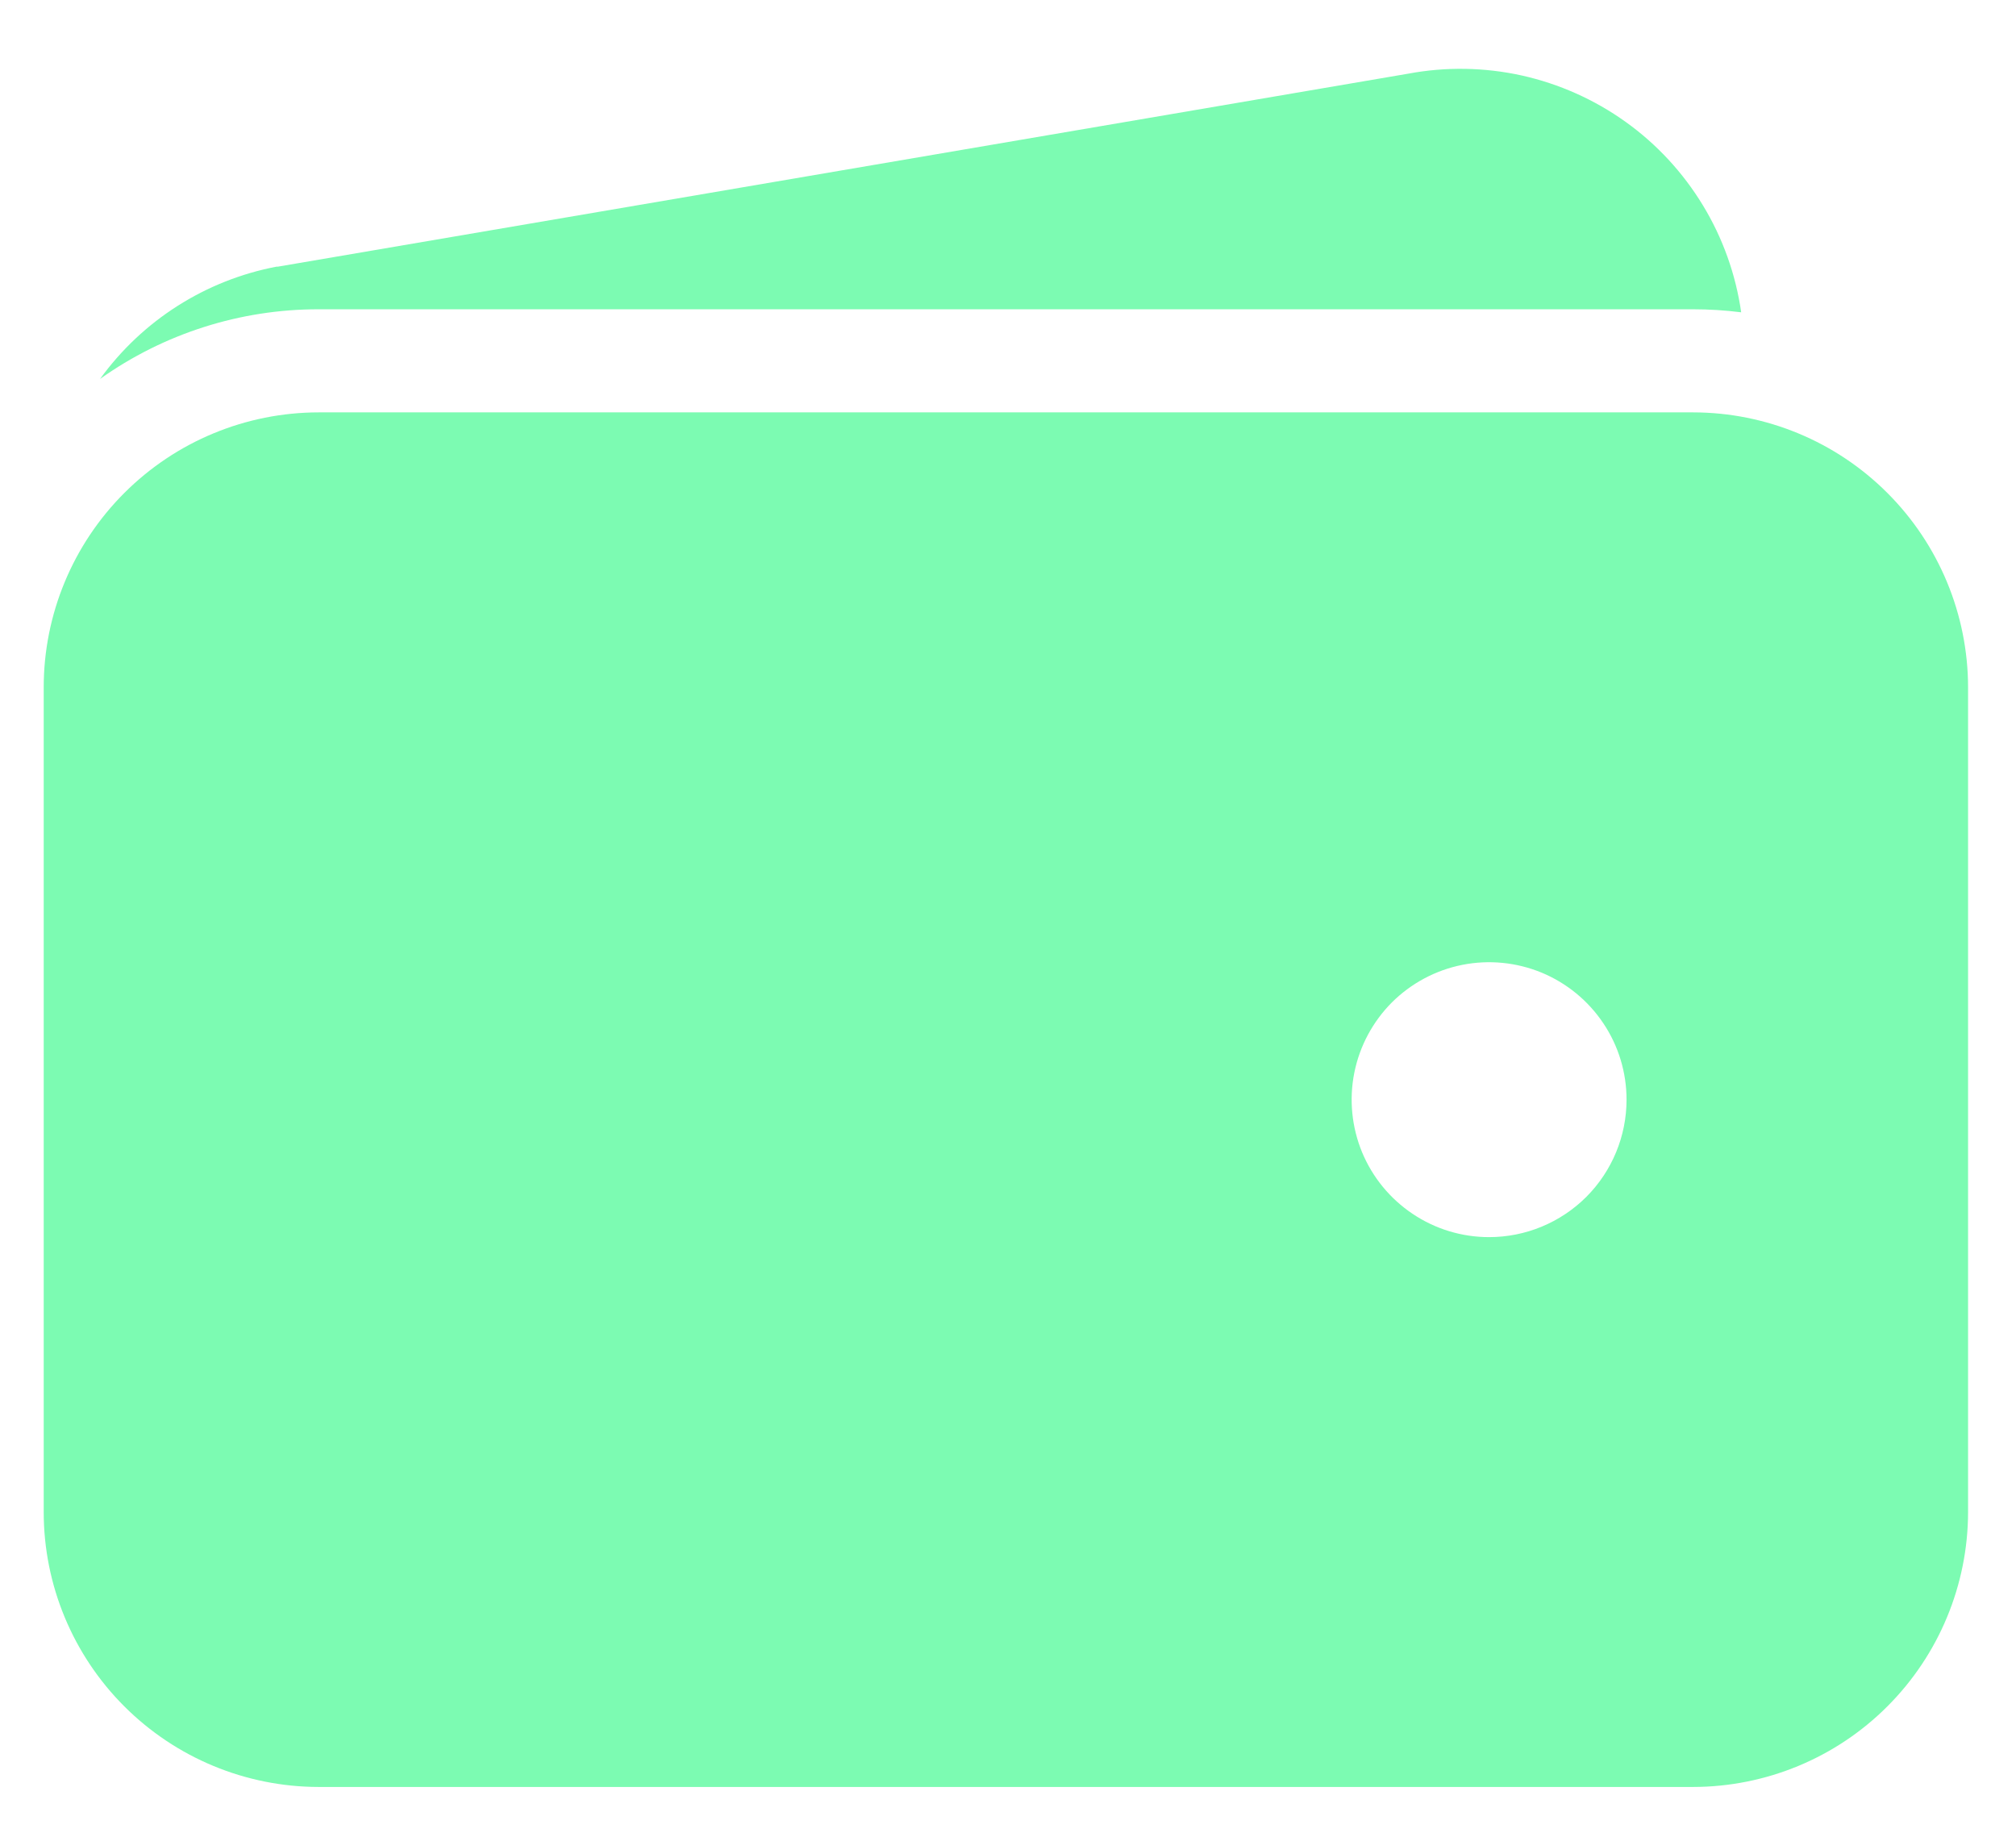 <svg width="22" height="20" viewBox="0 0 22 20" fill="none" xmlns="http://www.w3.org/2000/svg">
<path d="M3.477 3.375H18.477C18.652 3.375 18.827 3.386 19.001 3.408C18.942 2.995 18.8 2.597 18.583 2.24C18.366 1.883 18.08 1.573 17.74 1.33C17.401 1.087 17.015 0.915 16.608 0.824C16.2 0.734 15.778 0.727 15.367 0.804L3.031 2.91H3.017C2.243 3.058 1.554 3.496 1.092 4.135C1.788 3.64 2.622 3.374 3.477 3.375ZM18.477 4.5H3.477C2.681 4.501 1.919 4.817 1.356 5.38C0.794 5.942 0.477 6.705 0.477 7.5V16.5C0.477 17.295 0.794 18.058 1.356 18.62C1.919 19.183 2.681 19.499 3.477 19.5H18.477C19.272 19.499 20.035 19.183 20.597 18.62C21.159 18.058 21.476 17.295 21.477 16.5V7.5C21.476 6.705 21.159 5.942 20.597 5.38C20.035 4.817 19.272 4.501 18.477 4.5ZM16.25 13.5C15.953 13.5 15.663 13.412 15.417 13.247C15.17 13.082 14.978 12.848 14.864 12.574C14.751 12.3 14.721 11.998 14.779 11.707C14.837 11.416 14.98 11.149 15.189 10.939C15.399 10.73 15.666 10.587 15.957 10.529C16.248 10.471 16.55 10.501 16.824 10.614C17.098 10.728 17.332 10.92 17.497 11.167C17.662 11.413 17.75 11.703 17.75 12C17.75 12.398 17.592 12.779 17.311 13.061C17.029 13.342 16.648 13.5 16.25 13.5Z" fill="#7CFBB2"/>
</svg>

